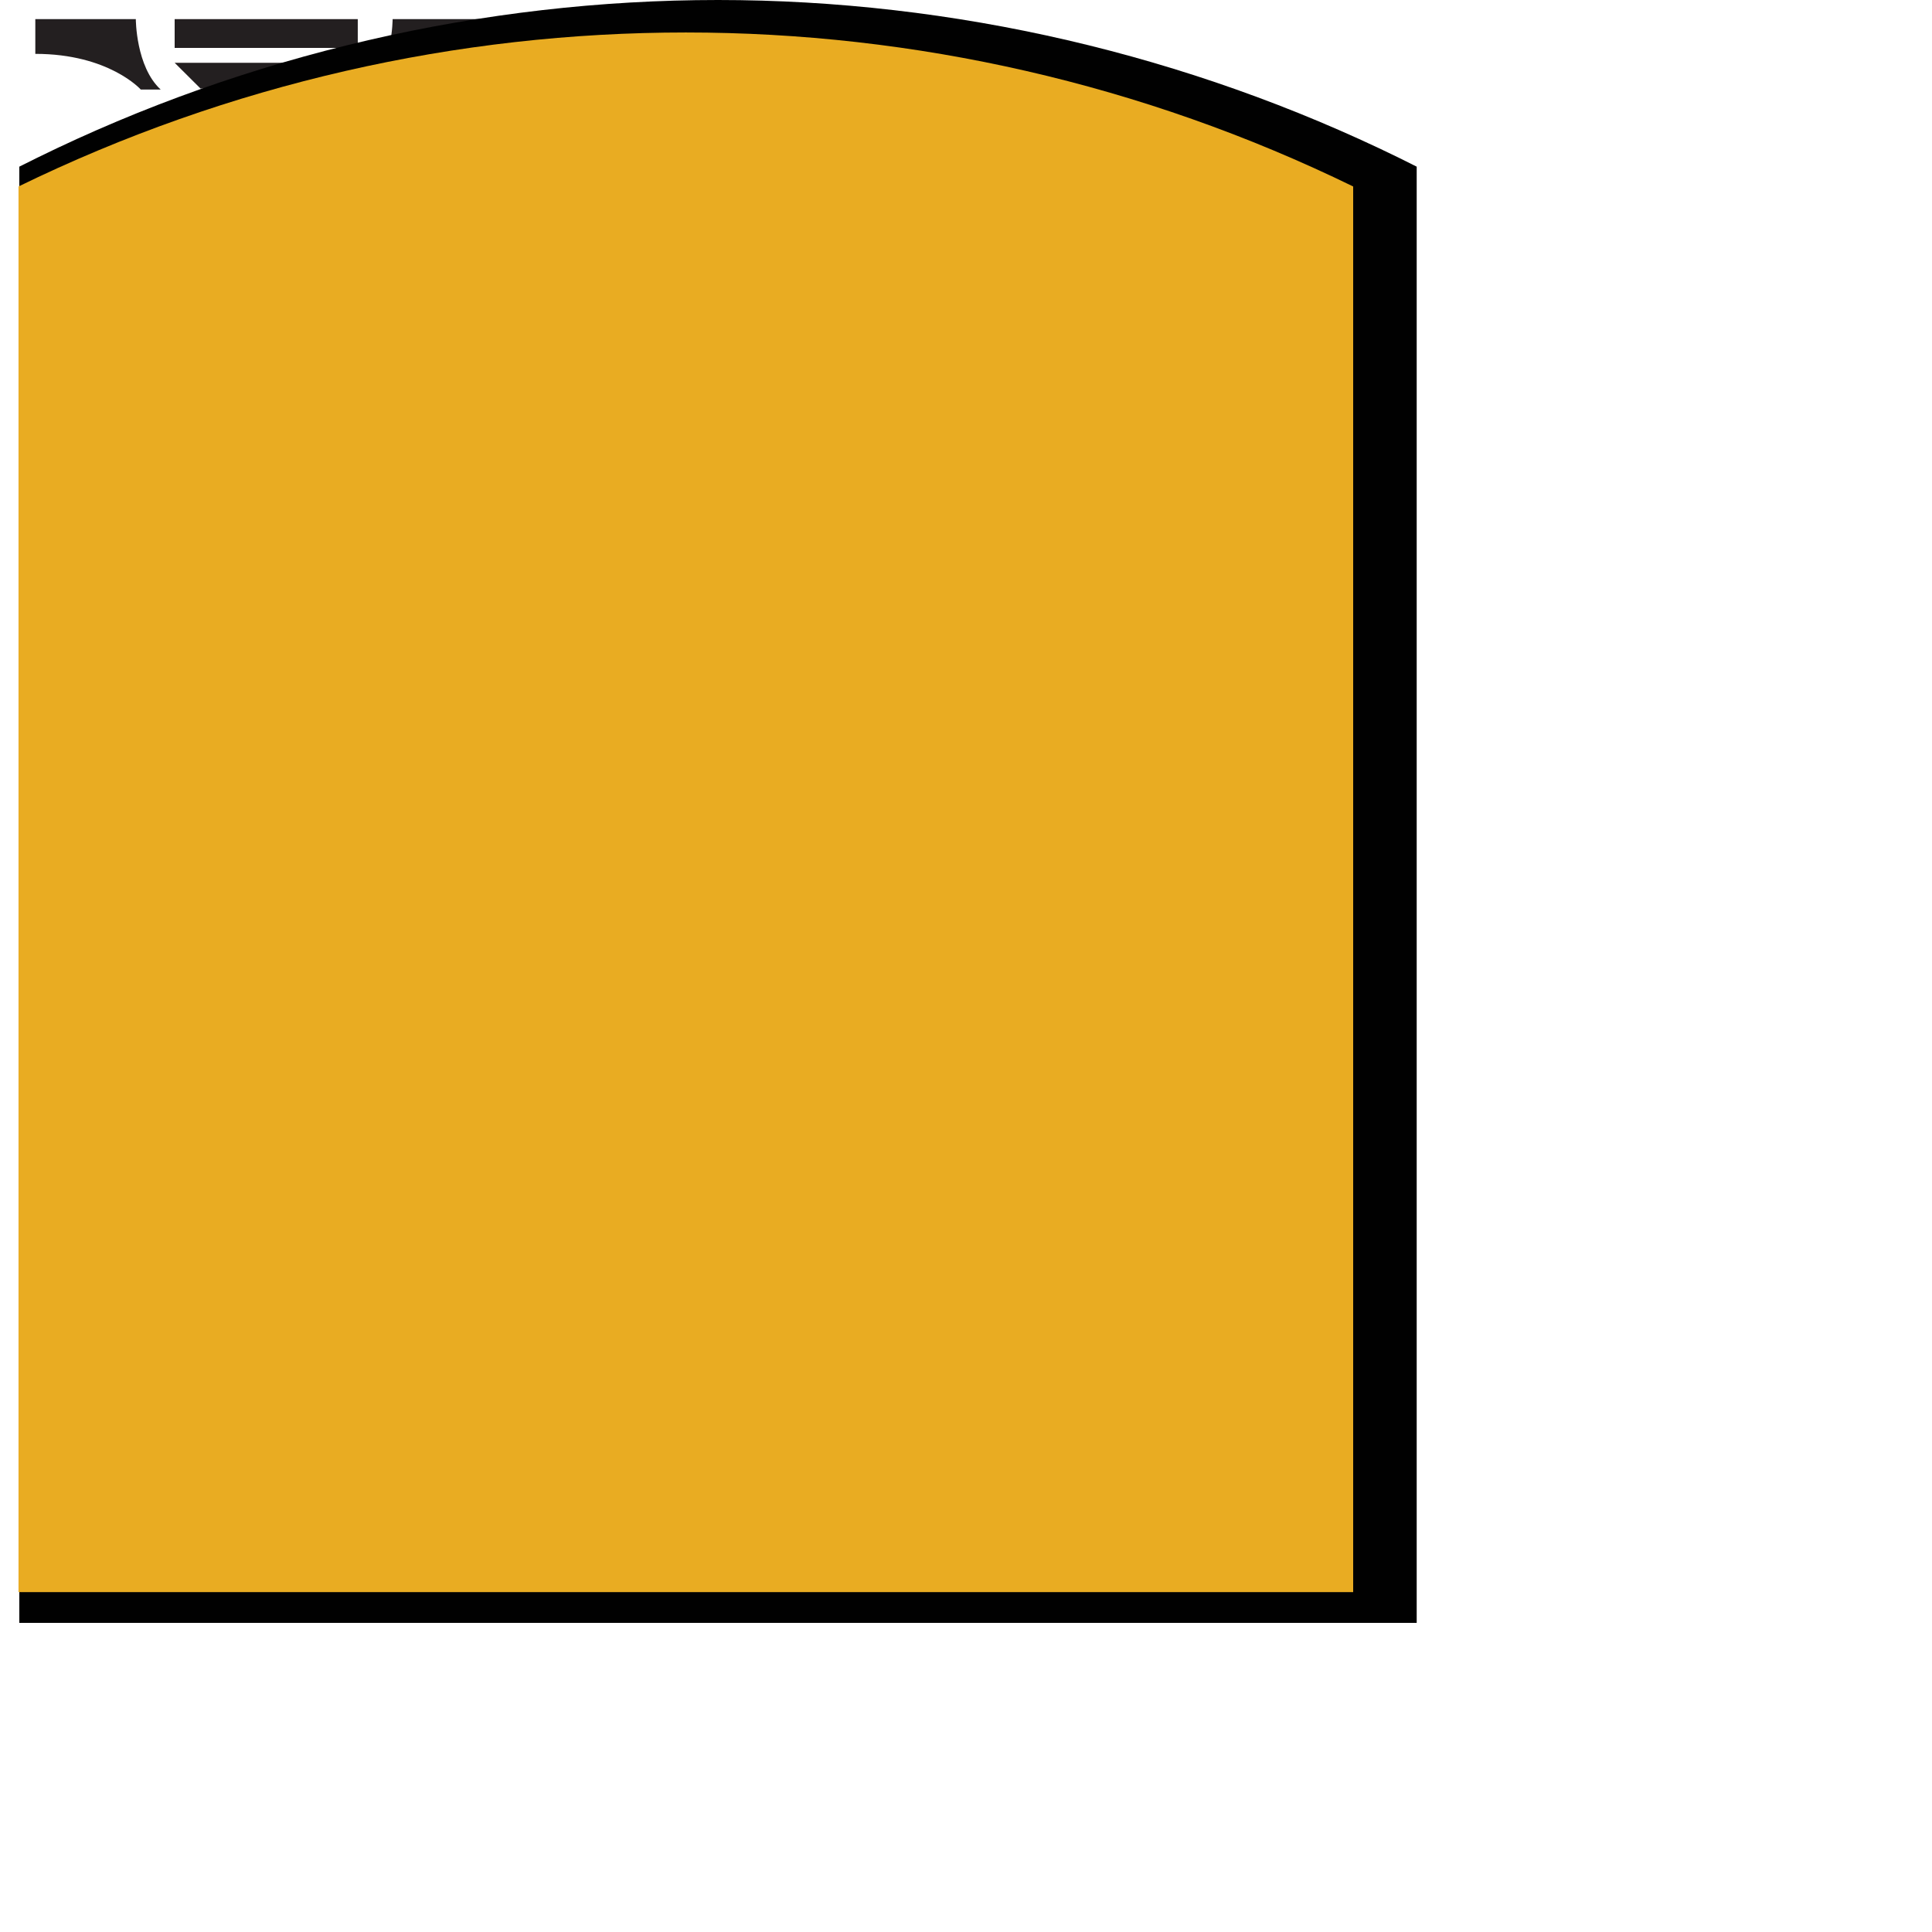 <svg width='50' height='50' fill="none" xmlns="http://www.w3.org/2000/svg">
<path d="M0.914 0.495H3.515C3.515 0.495 3.515 1.727 4.159 2.318H3.644C3.644 2.318 2.82 1.394 0.914 1.394V0.495Z" fill="#231F20"/>
<path d="M12.762 0.495H10.161C10.161 0.495 10.161 1.727 9.517 2.318H10.032C10.032 2.318 10.856 1.394 12.762 1.394V0.495Z" fill="#231F20"/>
<path d="M9.259 0.495H4.52V1.24H9.259V0.495Z" fill="#231F20"/>
<path d="M4.52 1.625H9.285L8.693 2.292H5.19L4.52 1.625Z" fill="#231F20"/>
<path d="M4.726 27.811C4.726 28.273 4.546 28.632 4.34 28.632C4.133 28.632 3.953 28.273 3.953 27.811V3.73C3.953 3.268 4.133 2.908 4.34 2.908C4.546 2.908 4.726 3.268 4.726 3.73V27.811Z" fill="#231F20"/>
<path d="M6.349 27.811C6.349 28.273 6.168 28.632 5.962 28.632C5.756 28.632 5.576 28.273 5.576 27.811V3.73C5.576 3.268 5.756 2.908 5.962 2.908C6.168 2.908 6.349 3.268 6.349 3.73V27.811Z" fill="#231F20"/>
<path d="M8.049 27.811C8.049 28.273 7.868 28.632 7.662 28.632C7.456 28.632 7.276 28.273 7.276 27.811V3.73C7.276 3.268 7.456 2.908 7.662 2.908C7.868 2.908 8.049 3.268 8.049 3.73V27.811Z" fill="#231F20"/>
<path d="M9.8 27.811C9.8 28.273 9.62 28.632 9.414 28.632C9.208 28.632 9.028 28.273 9.028 27.811V3.73C9.028 3.268 9.208 2.908 9.414 2.908C9.62 2.908 9.8 3.268 9.8 3.73V27.811Z" fill="#231F20"/>
<path d="M0.991 31.097H3.593C3.593 31.097 3.593 29.864 4.237 29.274H3.721C3.721 29.274 2.897 30.198 0.991 30.198V31.097Z" fill="#231F20"/>
<path d="M9.337 30.352H4.597V31.097H9.337V30.352Z" fill="#231F20"/>
<path d="M4.597 29.967H9.337L8.77 29.274H5.241L4.597 29.967Z" fill="#231F20"/>
<path d="M24.869 21.623C24.869 21.623 23.375 26.193 20.335 28.401C17.322 30.609 12.814 30.224 12.814 30.224C10.908 30.224 10.084 29.299 10.084 29.299H9.568C10.212 29.89 10.212 31.122 10.212 31.122H23.607C23.581 30.403 25.796 21.649 25.796 21.649H24.869V21.623Z" fill="#231F20"/>
<path d="M36.664 42H0.5V4.313L0.964 4.082C6.399 1.412 12.503 0 18.582 0C24.661 0 30.74 1.412 36.201 4.082L36.664 4.313V42ZM2.123 40.383H35.016V5.314C29.89 2.901 24.223 1.617 18.556 1.617C12.89 1.617 7.223 2.901 2.097 5.314V40.383H2.123Z" fill="#010101"/>
<path d="M35.02 41.204C23.506 41.204 11.993 41.204 0.479 41.204C0.479 29.087 0.479 16.944 0.479 4.826C11.374 -0.488 24.125 -0.488 35.02 4.826C35.02 16.944 35.02 29.061 35.02 41.204Z" fill="#E9AC22"/>
</svg>
